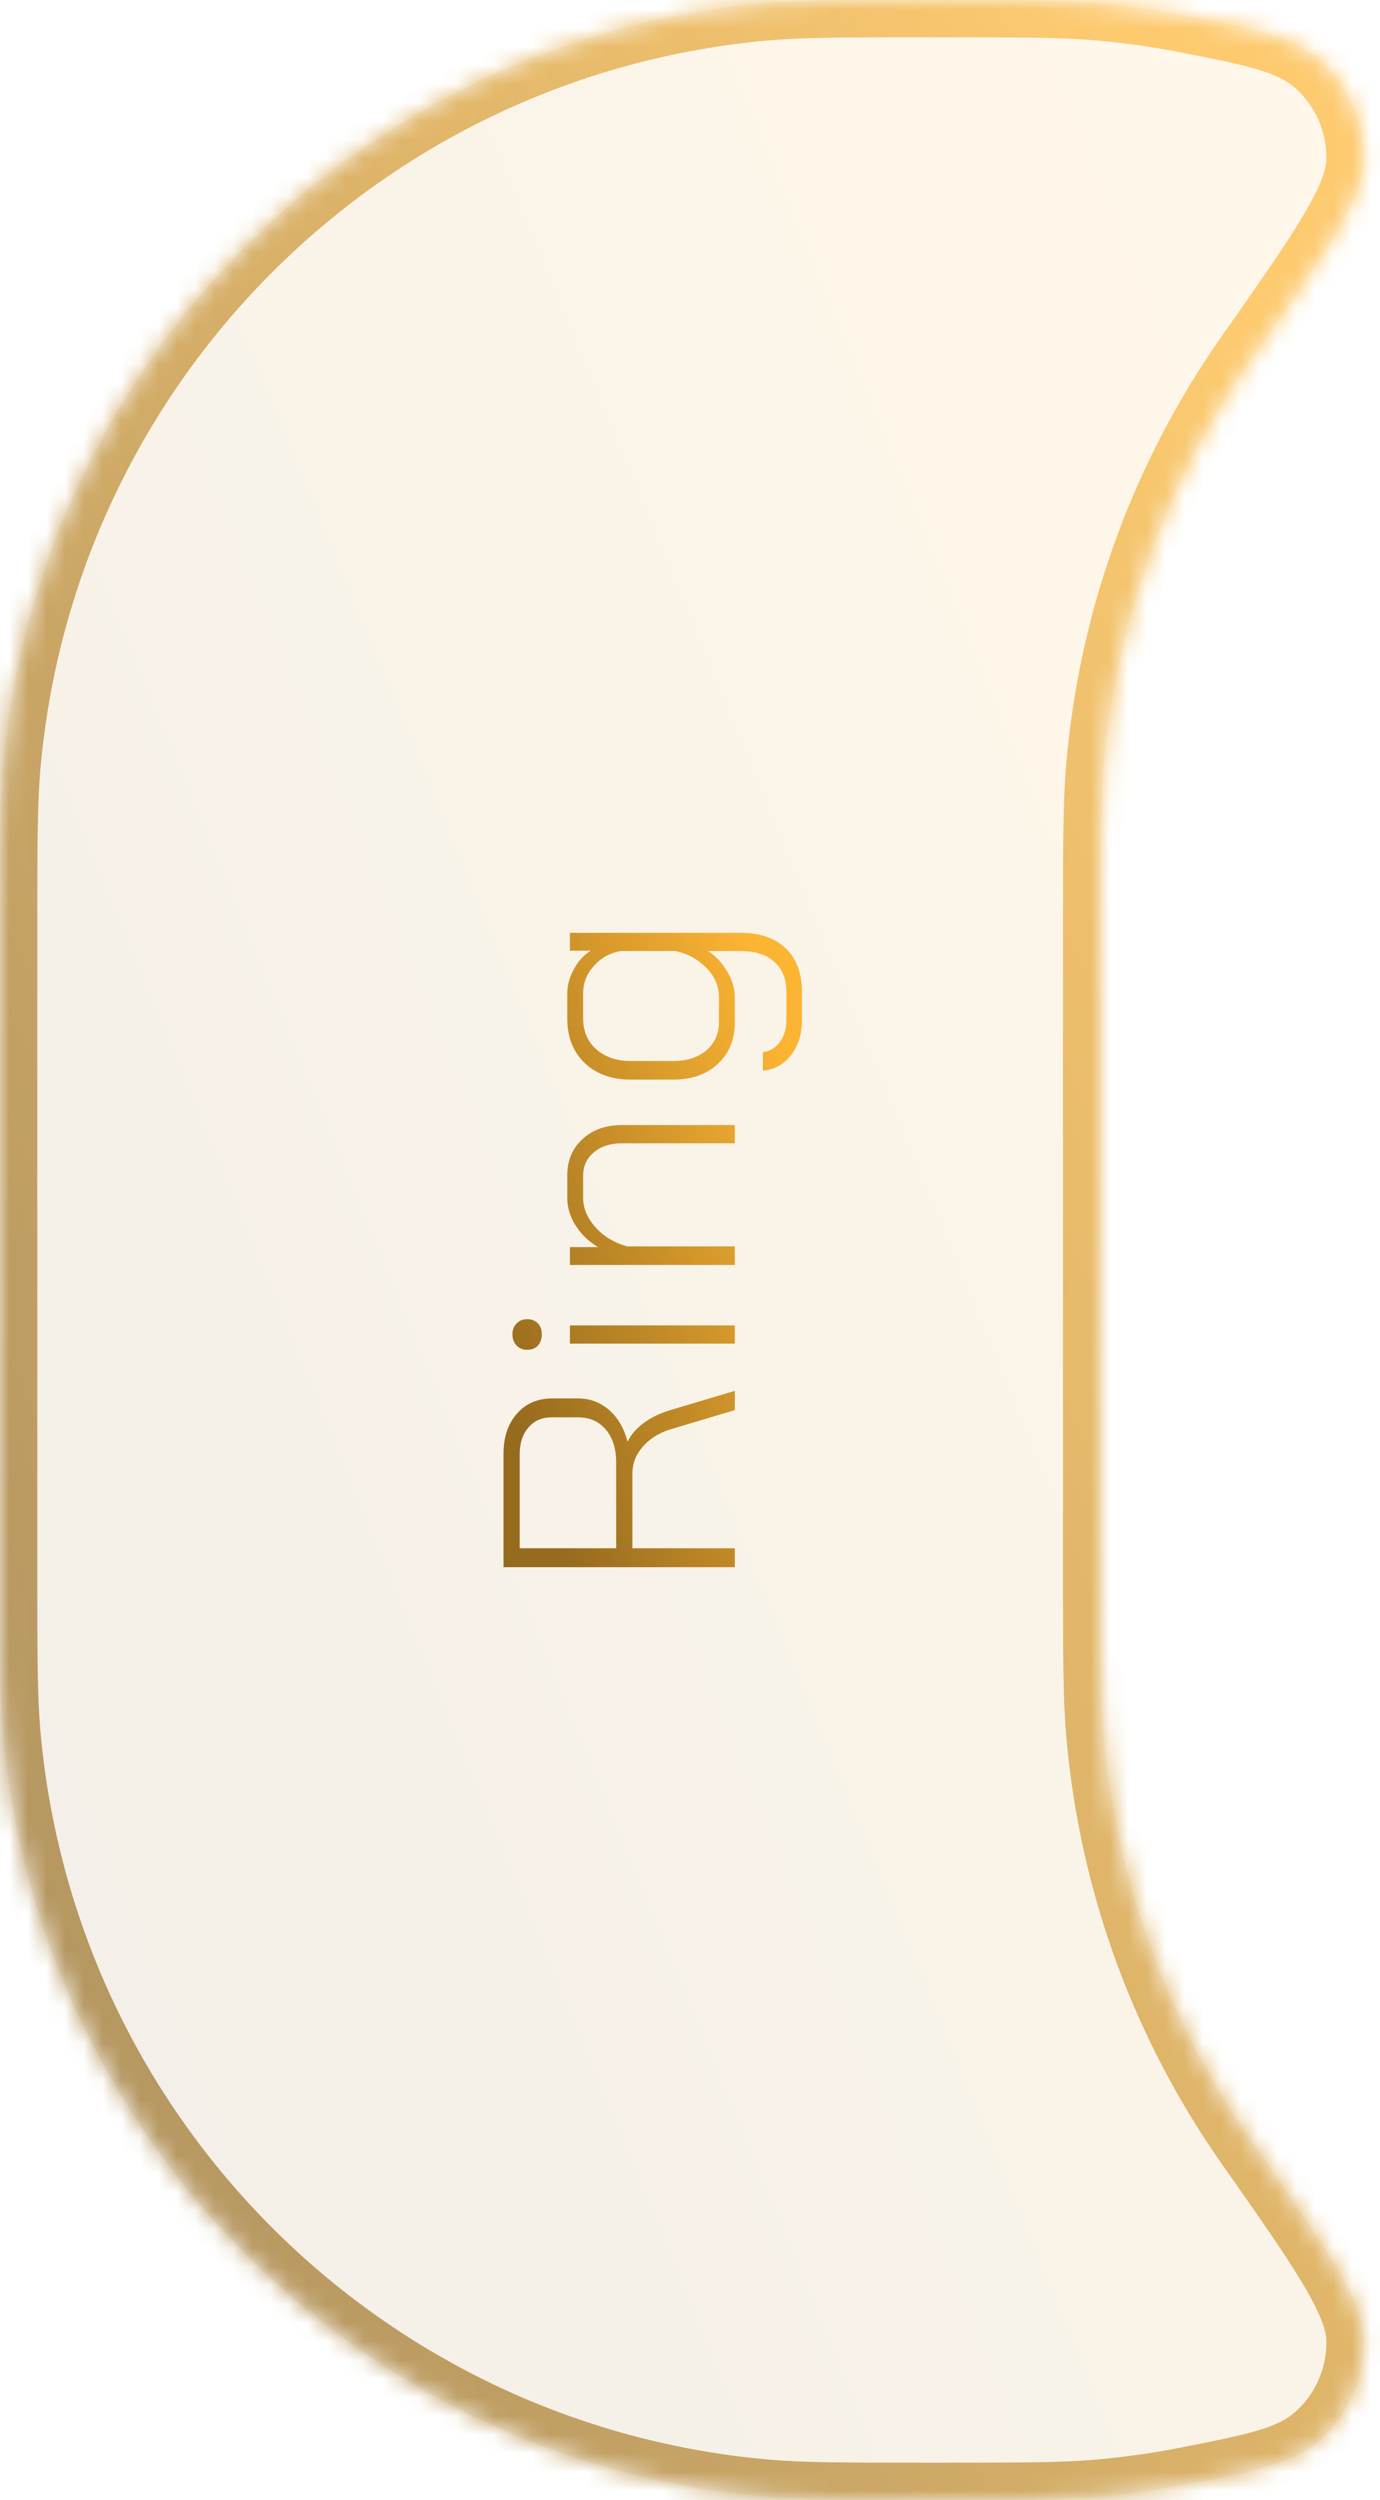 <svg width="74" height="134" viewBox="0 0 74 134" fill="none" xmlns="http://www.w3.org/2000/svg">
<g opacity="0.7">
<mask id="path-1-inside-1_1245_584" fill="white">
<path fill-rule="evenodd" clip-rule="evenodd" d="M50 0C54.643 0 56.965 0 58.922 0.171C60.513 0.31 62.079 0.532 63.617 0.83C67.591 1.603 69.578 1.989 71.096 3.519C72.421 4.855 73.154 6.674 73.126 8.555C73.093 10.711 71.118 13.521 67.167 19.143C62.736 25.449 59.882 32.949 59.171 41.078C59 43.035 59 45.357 59 50V84C59 88.643 59 90.965 59.171 92.922C59.882 101.051 62.736 108.551 67.167 114.857C71.118 120.478 73.093 123.289 73.126 125.445C73.154 127.326 72.421 129.145 71.096 130.481C69.578 132.011 67.591 132.397 63.617 133.169C62.079 133.468 60.513 133.69 58.922 133.829C56.965 134 54.643 134 50 134C45.357 134 43.035 134 41.078 133.829C19.323 131.925 2.075 114.677 0.171 92.922C0 90.965 0 88.643 0 84V50C0 45.357 0 43.035 0.171 41.078C2.075 19.323 19.323 2.075 41.078 0.171C43.035 0 45.357 0 50 0Z"/>
</mask>
<path fill-rule="evenodd" clip-rule="evenodd" d="M50 0C54.643 0 56.965 0 58.922 0.171C60.513 0.31 62.079 0.532 63.617 0.83C67.591 1.603 69.578 1.989 71.096 3.519C72.421 4.855 73.154 6.674 73.126 8.555C73.093 10.711 71.118 13.521 67.167 19.143C62.736 25.449 59.882 32.949 59.171 41.078C59 43.035 59 45.357 59 50V84C59 88.643 59 90.965 59.171 92.922C59.882 101.051 62.736 108.551 67.167 114.857C71.118 120.478 73.093 123.289 73.126 125.445C73.154 127.326 72.421 129.145 71.096 130.481C69.578 132.011 67.591 132.397 63.617 133.169C62.079 133.468 60.513 133.69 58.922 133.829C56.965 134 54.643 134 50 134C45.357 134 43.035 134 41.078 133.829C19.323 131.925 2.075 114.677 0.171 92.922C0 90.965 0 88.643 0 84V50C0 45.357 0 43.035 0.171 41.078C2.075 19.323 19.323 2.075 41.078 0.171C43.035 0 45.357 0 50 0Z" fill="url(#paint0_linear_1245_584)" fill-opacity="0.15"/>
<path d="M58.922 0.171L58.748 2.164L58.748 2.164L58.922 0.171ZM59.171 41.078L57.178 40.904L57.178 40.904L59.171 41.078ZM59.171 92.922L57.178 93.096L57.178 93.096L59.171 92.922ZM58.922 133.829L59.096 135.821L59.096 135.821L58.922 133.829ZM41.078 133.829L40.904 135.821L40.904 135.821L41.078 133.829ZM0.171 92.922L-1.821 93.096L-1.821 93.096L0.171 92.922ZM0.171 41.078L2.164 41.252L2.164 41.252L0.171 41.078ZM41.078 0.171L41.252 2.164L41.252 2.164L41.078 0.171ZM73.126 125.445L75.126 125.414L73.126 125.445ZM63.617 133.169L63.998 135.133L63.617 133.169ZM71.096 130.481L69.676 129.072L71.096 130.481ZM71.096 3.519L69.676 4.928L71.096 3.519ZM67.167 19.143L65.531 17.994L67.167 19.143ZM73.126 8.555L75.126 8.586L73.126 8.555ZM59.096 -1.821C57.03 -2.002 54.601 -2 50 -2V2C54.685 2 56.899 2.002 58.748 2.164L59.096 -1.821ZM63.998 -1.133C62.392 -1.445 60.757 -1.676 59.096 -1.821L58.748 2.164C60.268 2.297 61.766 2.508 63.235 2.794L63.998 -1.133ZM61.163 41.252C61.843 33.483 64.57 26.318 68.803 20.293L65.531 17.994C60.902 24.58 57.921 32.415 57.178 40.904L61.163 41.252ZM61 50C61 45.315 61.002 43.101 61.163 41.252L57.178 40.904C56.998 42.97 57 45.399 57 50H61ZM61 84V50H57V84H61ZM61.163 92.748C61.002 90.899 61 88.685 61 84H57C57 88.601 56.998 91.03 57.178 93.096L61.163 92.748ZM68.803 113.707C64.57 107.682 61.843 100.517 61.163 92.748L57.178 93.096C57.921 101.585 60.902 109.42 65.531 116.006L68.803 113.707ZM59.096 135.821C60.757 135.676 62.392 135.445 63.998 135.133L63.235 131.206C61.766 131.492 60.268 131.703 58.748 131.836L59.096 135.821ZM50 136C54.601 136 57.03 136.002 59.096 135.821L58.748 131.836C56.899 131.998 54.685 132 50 132V136ZM40.904 135.821C42.97 136.002 45.399 136 50 136V132C45.315 132 43.101 131.998 41.252 131.836L40.904 135.821ZM-1.821 93.096C0.167 115.818 18.182 133.833 40.904 135.821L41.252 131.836C20.464 130.018 3.982 113.536 2.164 92.748L-1.821 93.096ZM-2 84C-2 88.601 -2.002 91.03 -1.821 93.096L2.164 92.748C2.002 90.899 2 88.685 2 84H-2ZM-2 50V84H2V50H-2ZM-1.821 40.904C-2.002 42.97 -2 45.399 -2 50H2C2 45.315 2.002 43.101 2.164 41.252L-1.821 40.904ZM40.904 -1.821C18.182 0.167 0.167 18.182 -1.821 40.904L2.164 41.252C3.982 20.464 20.464 3.982 41.252 2.164L40.904 -1.821ZM50 -2C45.399 -2 42.97 -2.002 40.904 -1.821L41.252 2.164C43.101 2.002 45.315 2 50 2V-2ZM65.531 116.006C67.526 118.845 68.952 120.878 69.895 122.47C70.861 124.101 71.118 124.955 71.126 125.475L75.126 125.414C75.101 123.779 74.354 122.15 73.337 120.432C72.296 118.673 70.759 116.489 68.803 113.707L65.531 116.006ZM63.998 135.133C67.747 134.404 70.469 133.952 72.516 131.889L69.676 129.072C68.687 130.069 67.435 130.39 63.235 131.206L63.998 135.133ZM71.126 125.475C71.147 126.818 70.622 128.118 69.676 129.072L72.516 131.889C74.22 130.171 75.162 127.834 75.126 125.414L71.126 125.475ZM63.235 2.794C67.435 3.61 68.687 3.93 69.676 4.928L72.516 2.111C70.469 0.048 67.747 -0.404 63.998 -1.133L63.235 2.794ZM68.803 20.293C70.759 17.511 72.296 15.327 73.337 13.568C74.354 11.85 75.101 10.221 75.126 8.586L71.126 8.525C71.118 9.045 70.861 9.899 69.895 11.53C68.952 13.122 67.526 15.155 65.531 17.994L68.803 20.293ZM69.676 4.928C70.622 5.882 71.147 7.182 71.126 8.525L75.126 8.586C75.162 6.166 74.22 3.829 72.516 2.111L69.676 4.928Z" fill="url(#paint1_linear_1245_584)" mask="url(#path-1-inside-1_1245_584)"/>
</g>
<path d="M27 84L27 77.921C27 77.024 27.242 76.306 27.727 75.765C28.199 75.225 28.831 74.955 29.622 74.955H31.004C31.631 74.955 32.186 75.163 32.67 75.581C33.142 75.999 33.467 76.558 33.645 77.257H33.662C33.839 76.889 34.129 76.558 34.531 76.263C34.932 75.968 35.405 75.741 35.948 75.581L39.403 74.549V75.581L35.948 76.613C35.322 76.809 34.826 77.122 34.46 77.552C34.093 77.97 33.91 78.449 33.91 78.989V82.987H39.403V84H27ZM33.042 78.381C33.042 77.657 32.859 77.073 32.493 76.631C32.115 76.189 31.619 75.968 31.004 75.968H29.587C29.067 75.968 28.654 76.146 28.347 76.502C28.028 76.858 27.868 77.337 27.868 77.939L27.868 82.987H33.042V78.381Z" fill="url(#paint2_linear_1245_584)"/>
<path d="M29.055 71.52C29.055 71.765 28.985 71.968 28.843 72.127C28.701 72.275 28.512 72.349 28.276 72.349C28.04 72.349 27.851 72.275 27.709 72.127C27.555 71.968 27.478 71.765 27.478 71.52C27.478 71.274 27.555 71.078 27.709 70.93C27.851 70.783 28.04 70.709 28.276 70.709C28.5 70.709 28.689 70.783 28.843 70.93C28.985 71.078 29.055 71.274 29.055 71.52ZM30.561 72.017V71.041L39.403 71.041V72.017H30.561Z" fill="url(#paint3_linear_1245_584)"/>
<path d="M30.561 67.802V66.844H32.068C31.56 66.537 31.158 66.15 30.863 65.683C30.567 65.204 30.42 64.719 30.42 64.228V62.993C30.42 62.195 30.691 61.55 31.235 61.059C31.766 60.556 32.475 60.304 33.361 60.304H39.403V61.28H33.343C32.729 61.28 32.233 61.44 31.855 61.759C31.465 62.078 31.27 62.496 31.27 63.012V64.209C31.27 64.762 31.489 65.284 31.926 65.775C32.363 66.266 32.93 66.61 33.627 66.807H39.403V67.802H30.561Z" fill="url(#paint4_linear_1245_584)"/>
<path d="M43 54.679C43 55.441 42.805 56.067 42.415 56.558C42.037 57.05 41.535 57.326 40.909 57.387V56.392C41.287 56.343 41.588 56.165 41.813 55.858C42.049 55.539 42.167 55.146 42.167 54.679V53.15C42.167 52.462 41.949 51.928 41.512 51.547C41.086 51.167 40.49 50.976 39.722 50.976L37.986 50.976C38.411 51.271 38.753 51.646 39.013 52.1C39.273 52.542 39.403 52.99 39.403 53.445V54.808C39.403 55.717 39.102 56.454 38.499 57.019C37.897 57.584 37.1 57.866 36.107 57.866L33.822 57.866C32.806 57.866 31.985 57.572 31.359 56.982C30.733 56.38 30.42 55.588 30.42 54.605V53.242C30.42 52.8 30.538 52.37 30.774 51.953C30.998 51.523 31.3 51.191 31.678 50.958L30.561 50.958L30.561 50L39.722 50C40.75 50 41.553 50.276 42.132 50.829C42.711 51.382 43 52.155 43 53.15V54.679ZM38.553 53.463C38.553 52.849 38.322 52.315 37.862 51.861C37.389 51.394 36.84 51.099 36.214 50.976L33.272 50.976C32.682 51.087 32.203 51.357 31.837 51.787C31.459 52.205 31.27 52.69 31.27 53.242V54.587C31.27 55.275 31.506 55.828 31.979 56.245C32.452 56.663 33.066 56.871 33.822 56.871H36.107C36.828 56.871 37.419 56.681 37.879 56.3C38.328 55.907 38.553 55.404 38.553 54.79V53.463Z" fill="url(#paint5_linear_1245_584)"/>
<defs>
<linearGradient id="paint0_linear_1245_584" x1="66.893" y1="18.059" x2="-17.701" y2="53.017" gradientUnits="userSpaceOnUse">
<stop stop-color="#FCB433"/>
<stop offset="1" stop-color="#966B1E"/>
</linearGradient>
<linearGradient id="paint1_linear_1245_584" x1="66.768" y1="18.059" x2="-17.851" y2="53.042" gradientUnits="userSpaceOnUse">
<stop stop-color="#FCB433"/>
<stop offset="1" stop-color="#966B1E"/>
</linearGradient>
<linearGradient id="paint2_linear_1245_584" x1="41.609" y1="54.582" x2="22.374" y2="61.439" gradientUnits="userSpaceOnUse">
<stop stop-color="#FCB433"/>
<stop offset="1" stop-color="#966B1E"/>
</linearGradient>
<linearGradient id="paint3_linear_1245_584" x1="41.609" y1="54.582" x2="22.374" y2="61.439" gradientUnits="userSpaceOnUse">
<stop stop-color="#FCB433"/>
<stop offset="1" stop-color="#966B1E"/>
</linearGradient>
<linearGradient id="paint4_linear_1245_584" x1="41.609" y1="54.582" x2="22.374" y2="61.439" gradientUnits="userSpaceOnUse">
<stop stop-color="#FCB433"/>
<stop offset="1" stop-color="#966B1E"/>
</linearGradient>
<linearGradient id="paint5_linear_1245_584" x1="41.609" y1="54.582" x2="22.374" y2="61.439" gradientUnits="userSpaceOnUse">
<stop stop-color="#FCB433"/>
<stop offset="1" stop-color="#966B1E"/>
</linearGradient>
</defs>
</svg>
